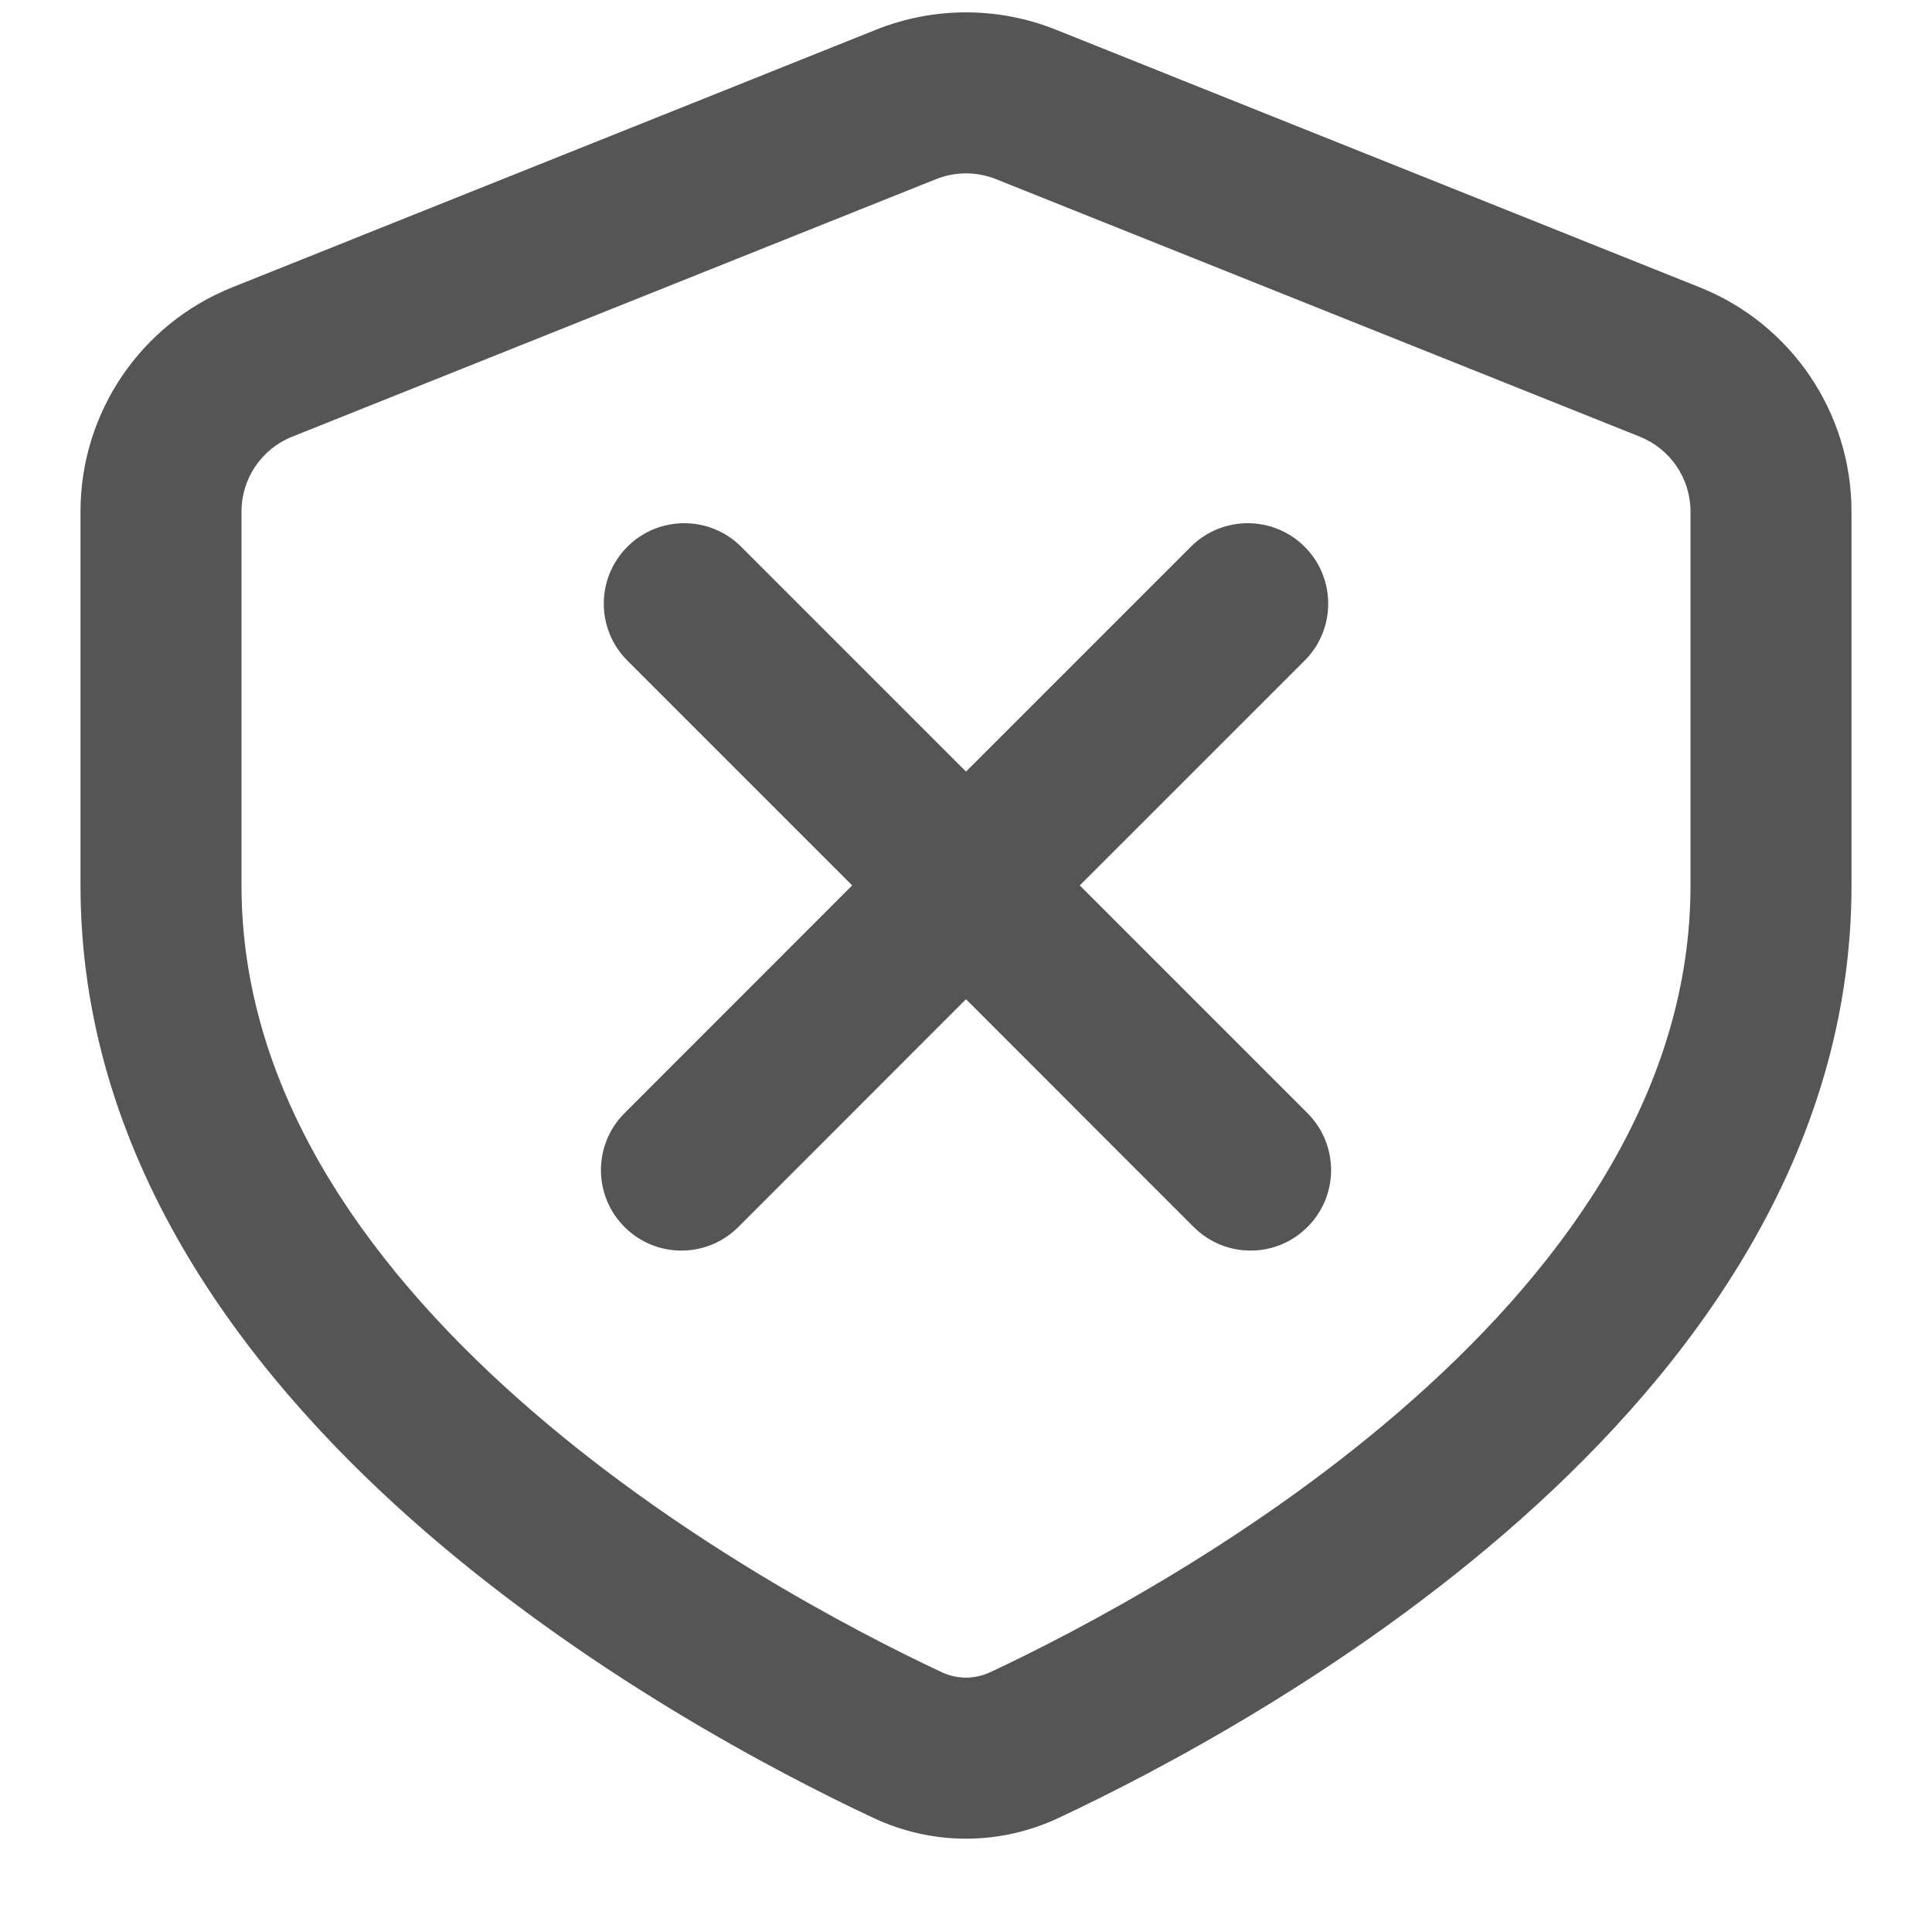 <svg width="24" height="24" viewBox="0 0 24 24" fill="none" xmlns="http://www.w3.org/2000/svg">
<path d="M14.793 6.792C15.183 6.402 15.817 6.402 16.207 6.792C16.597 7.183 16.597 7.816 16.207 8.206L13.413 10.999L16.242 13.828C16.633 14.219 16.633 14.852 16.242 15.242C15.852 15.633 15.219 15.633 14.828 15.242L12 12.413L9.172 15.242C8.781 15.633 8.148 15.633 7.758 15.242C7.368 14.852 7.367 14.219 7.758 13.828L10.586 10.999L7.793 8.206C7.403 7.816 7.403 7.183 7.793 6.792C8.183 6.402 8.817 6.402 9.207 6.792L12 9.585L14.793 6.792Z" fill="#555555"/>
<path fill-rule="evenodd" clip-rule="evenodd" d="M10.886 0.368C11.601 0.082 12.399 0.082 13.114 0.368L21.114 3.569C22.253 4.024 23 5.127 23 6.354V10.999C23 14.34 21.01 16.991 18.891 18.873C16.757 20.768 14.341 22.024 13.152 22.582C12.418 22.927 11.582 22.927 10.848 22.582C9.659 22.024 7.243 20.768 5.109 18.873C2.99 16.991 1 14.34 1 10.999V6.354C1 5.127 1.747 4.024 2.886 3.569L10.886 0.368ZM12.371 2.225C12.133 2.13 11.867 2.13 11.629 2.225L3.629 5.425C3.249 5.577 3 5.945 3 6.354V10.999C3 13.503 4.496 15.652 6.438 17.377C8.365 19.089 10.585 20.25 11.697 20.772C11.893 20.863 12.107 20.863 12.303 20.772C13.415 20.25 15.635 19.089 17.562 17.377C19.504 15.652 21 13.503 21 10.999V6.354C21 5.945 20.751 5.577 20.371 5.425L12.371 2.225Z" fill="#555555"/>
</svg>
